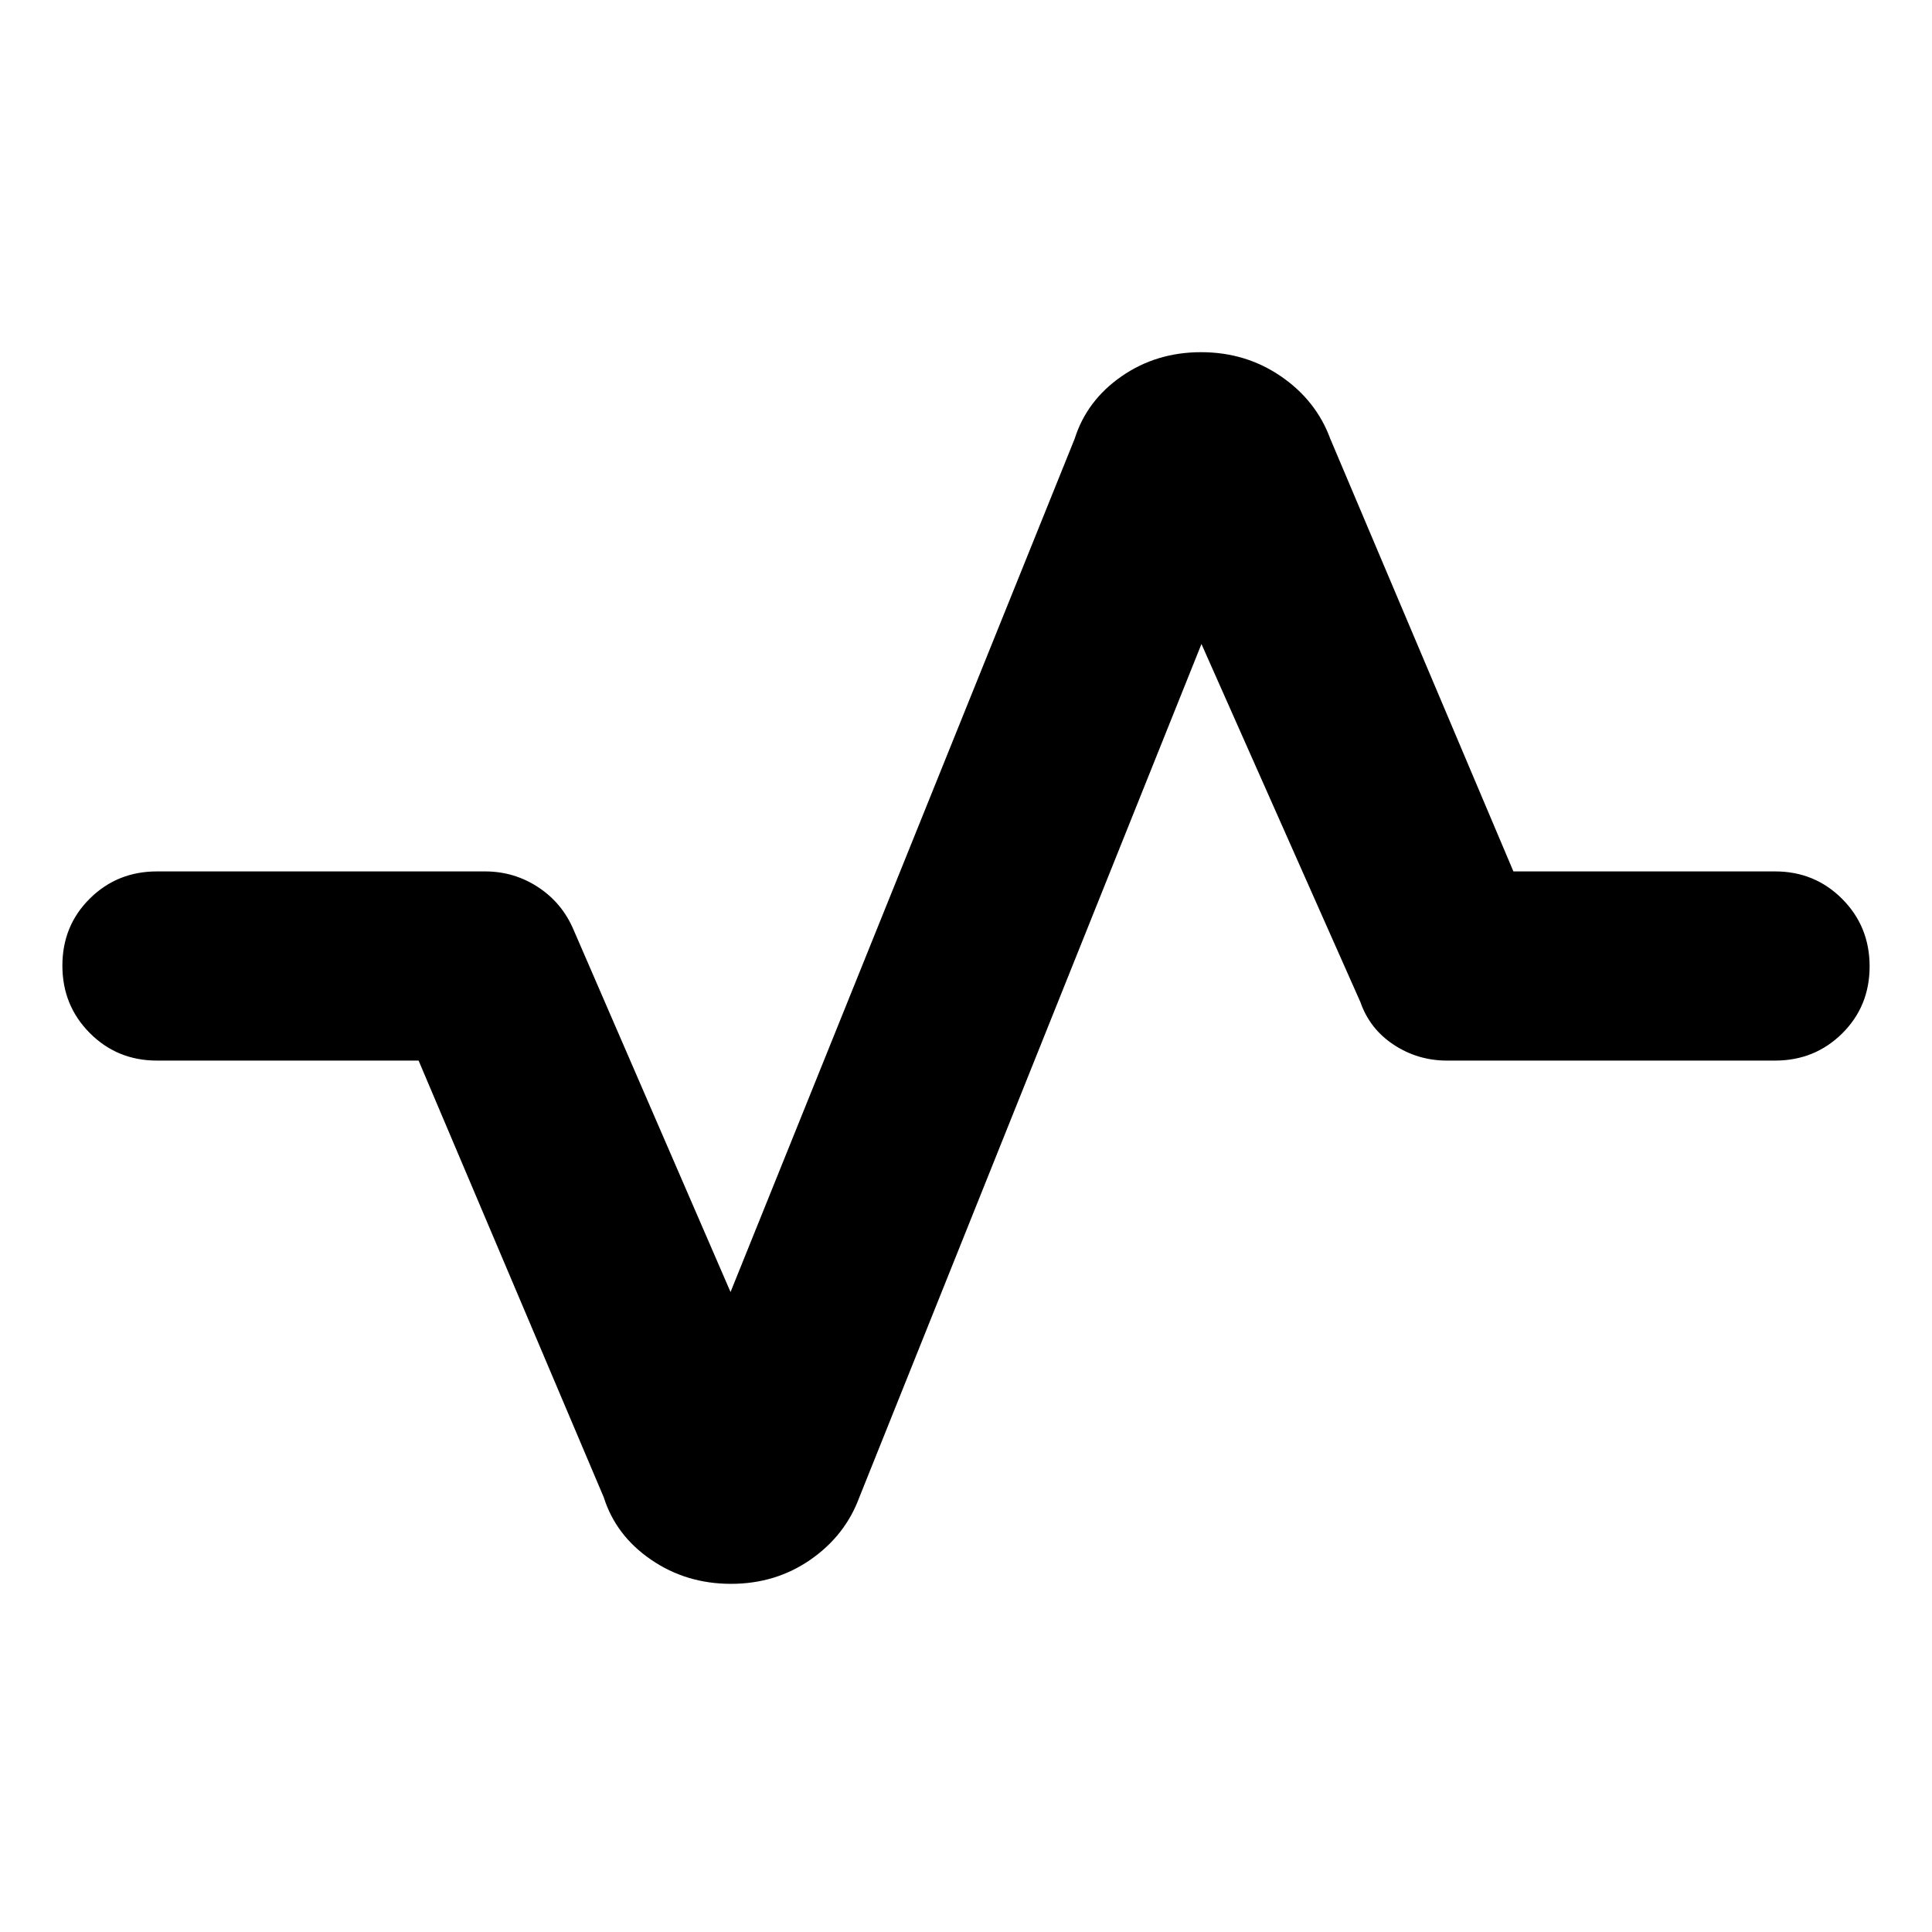 <svg xmlns="http://www.w3.org/2000/svg" height="48" viewBox="0 -960 960 960" width="48">
  <defs>
    <style type="text/css" id="current-color-scheme">.ColorScheme-Text { color:#000000; }</style>
  </defs><path class="ColorScheme-Text" fill="currentColor" d="M363.21-173q-22.21 0-39.71-12T300-216l-92-217H78q-19.75 0-33.37-13.68Q31-460.35 31-480.18 31-500 44.63-513.5 58.25-527 78-527h163q14.49 0 26.42 7.85Q279.35-511.31 285-498l78 180 171-424q6-19 23.29-31 17.3-12 39.5-12 22.21 0 39.71 12t24.5 31l91 215h130q19.75 0 33.38 13.68Q929-499.65 929-479.82q0 19.82-13.62 33.32Q901.75-433 882-433H719q-14.49 0-26.42-7.85Q680.65-448.69 676-462l-79-178-170 424q-7 19-24.29 31-17.3 12-39.5 12Z"/></svg>